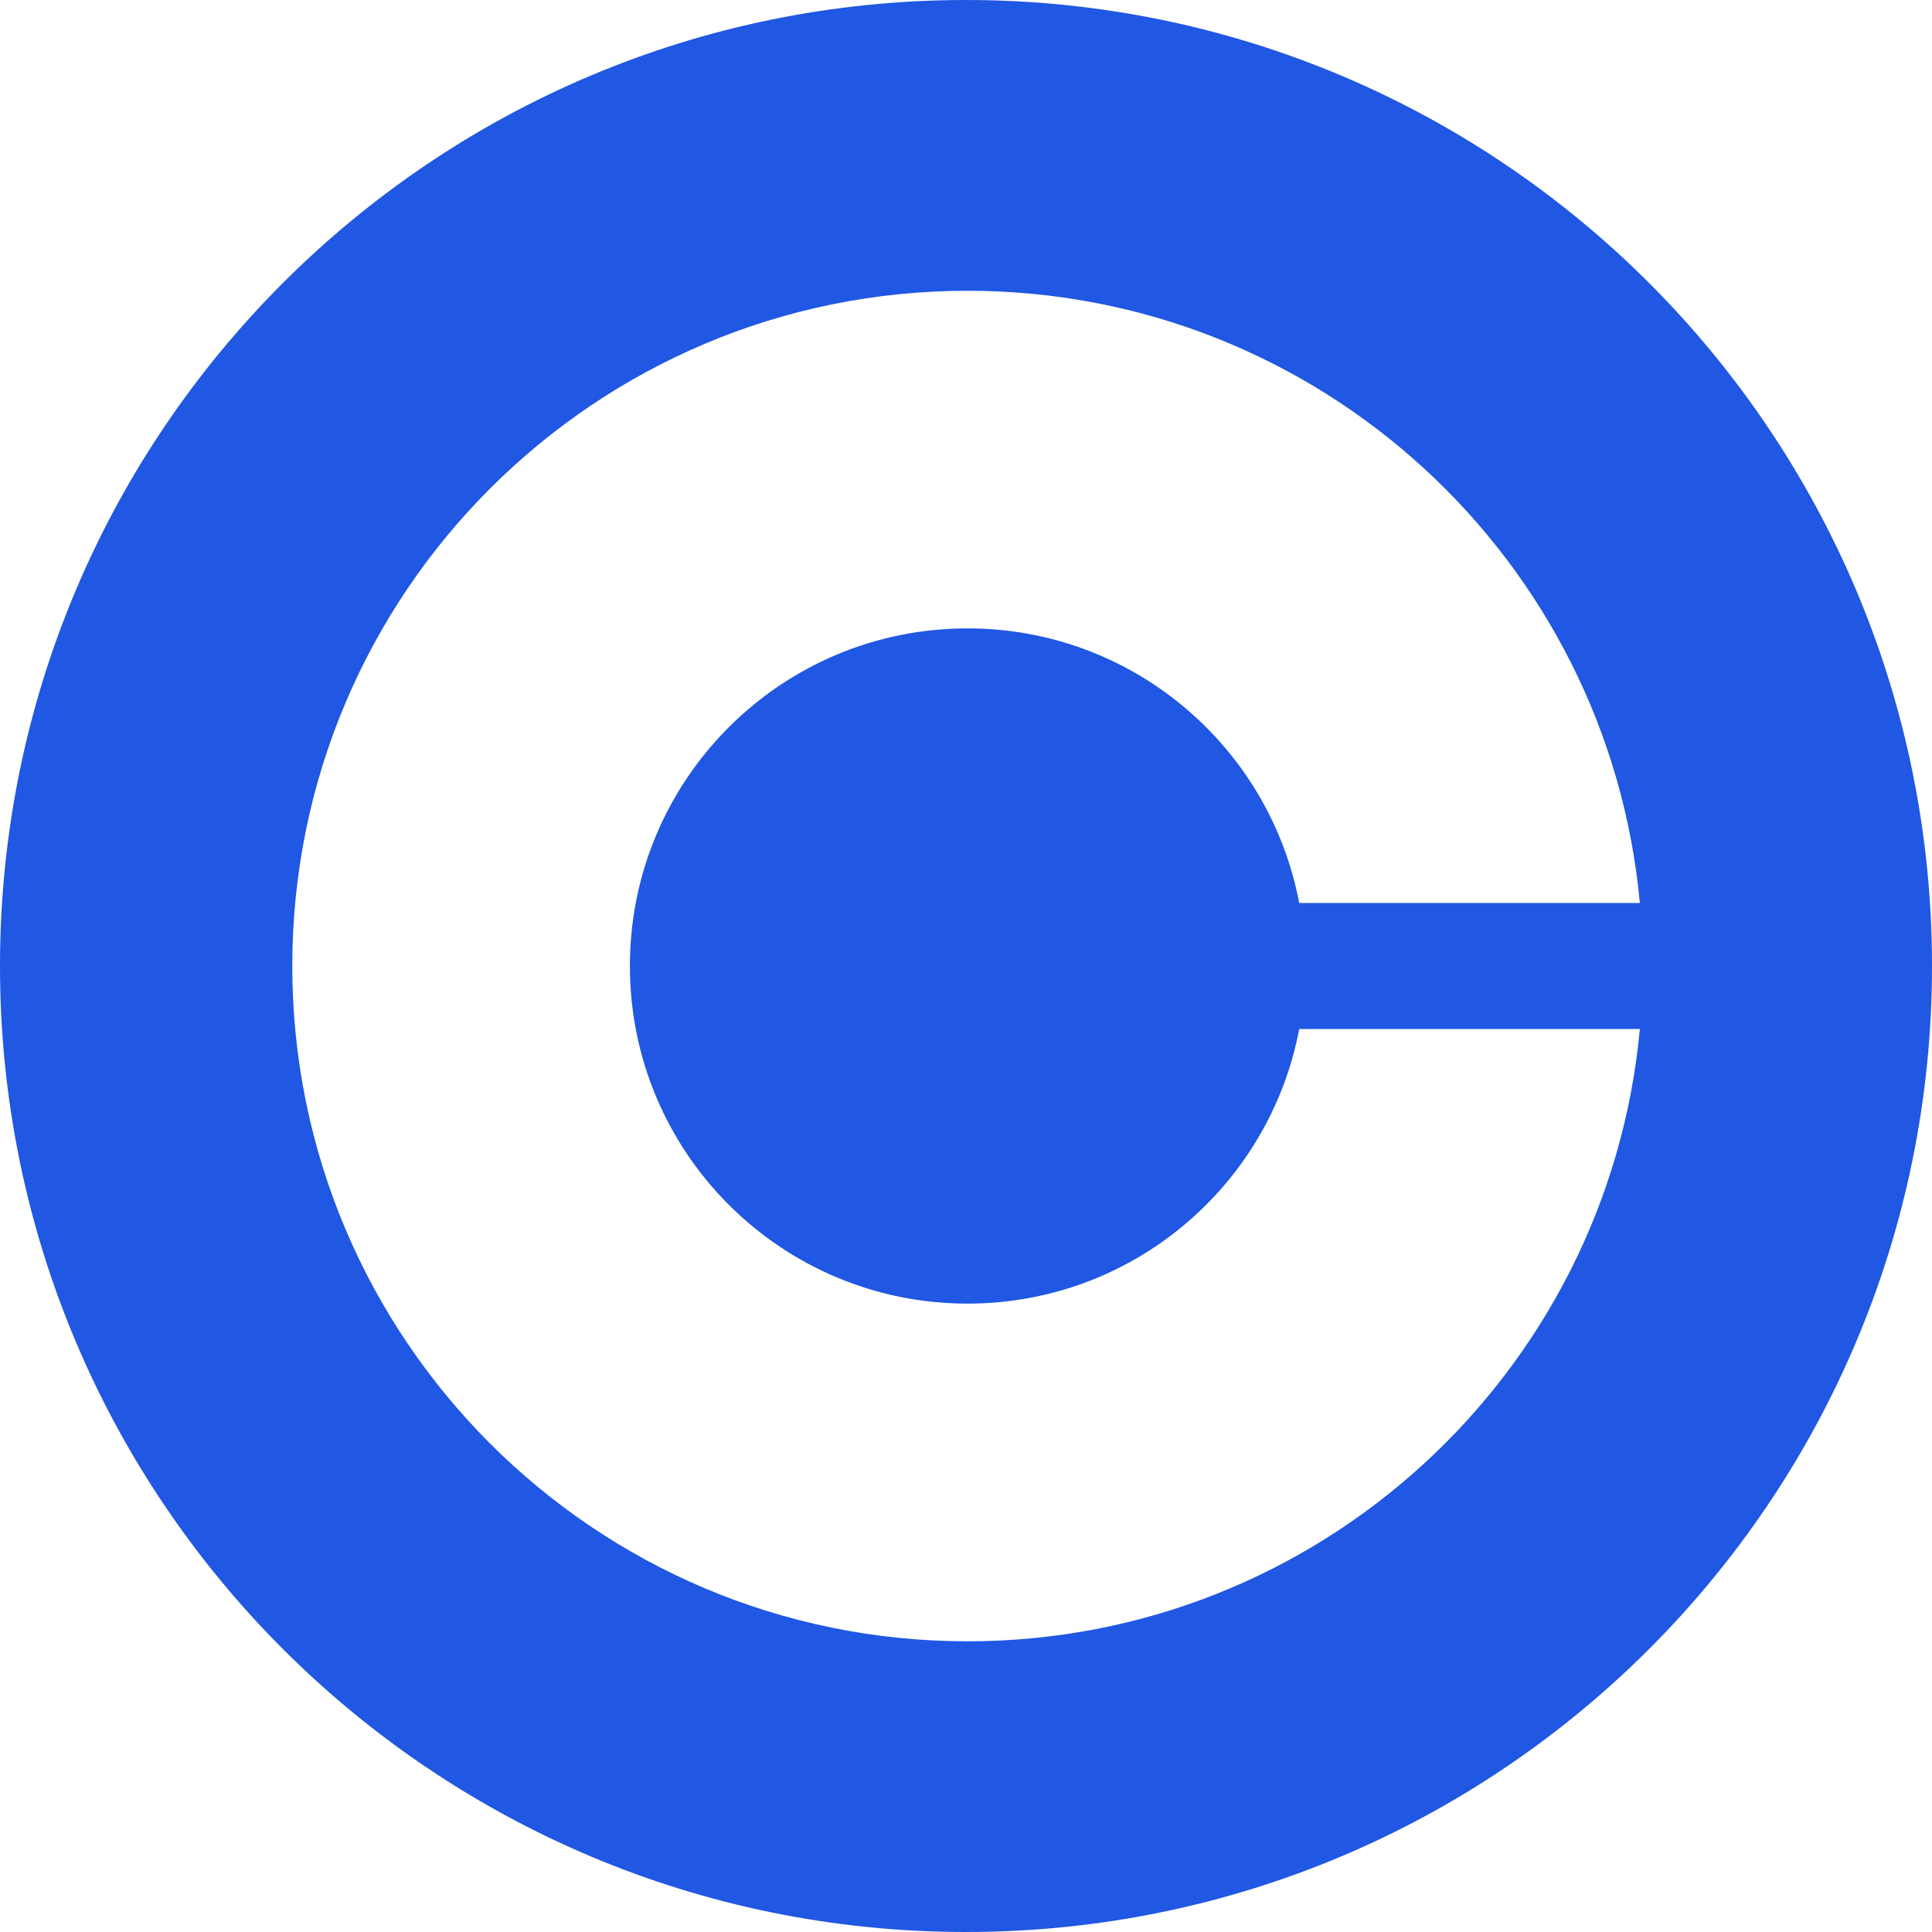 <svg viewBox="0 0 28 28" fill="none" xmlns="http://www.w3.org/2000/svg">
<path fill-rule="evenodd" clip-rule="evenodd" d="M28 14C28 21.732 21.732 28 14 28C6.268 28 0 21.732 0 14C0 6.268 6.268 0 14 0C21.732 0 28 6.268 28 14ZM14.022 18.893C16.413 18.893 18.401 17.18 18.829 14.913H23.766C23.306 19.89 19.119 23.787 14.022 23.787C8.618 23.787 4.236 19.406 4.236 14C4.236 8.596 8.617 4.214 14.022 4.214C19.119 4.214 23.306 8.11 23.766 13.087H18.829C18.401 10.822 16.413 9.107 14.022 9.107C11.319 9.107 9.129 11.297 9.129 14C9.129 16.703 11.319 18.893 14.022 18.893Z" fill="#2057E3"/>
</svg>
